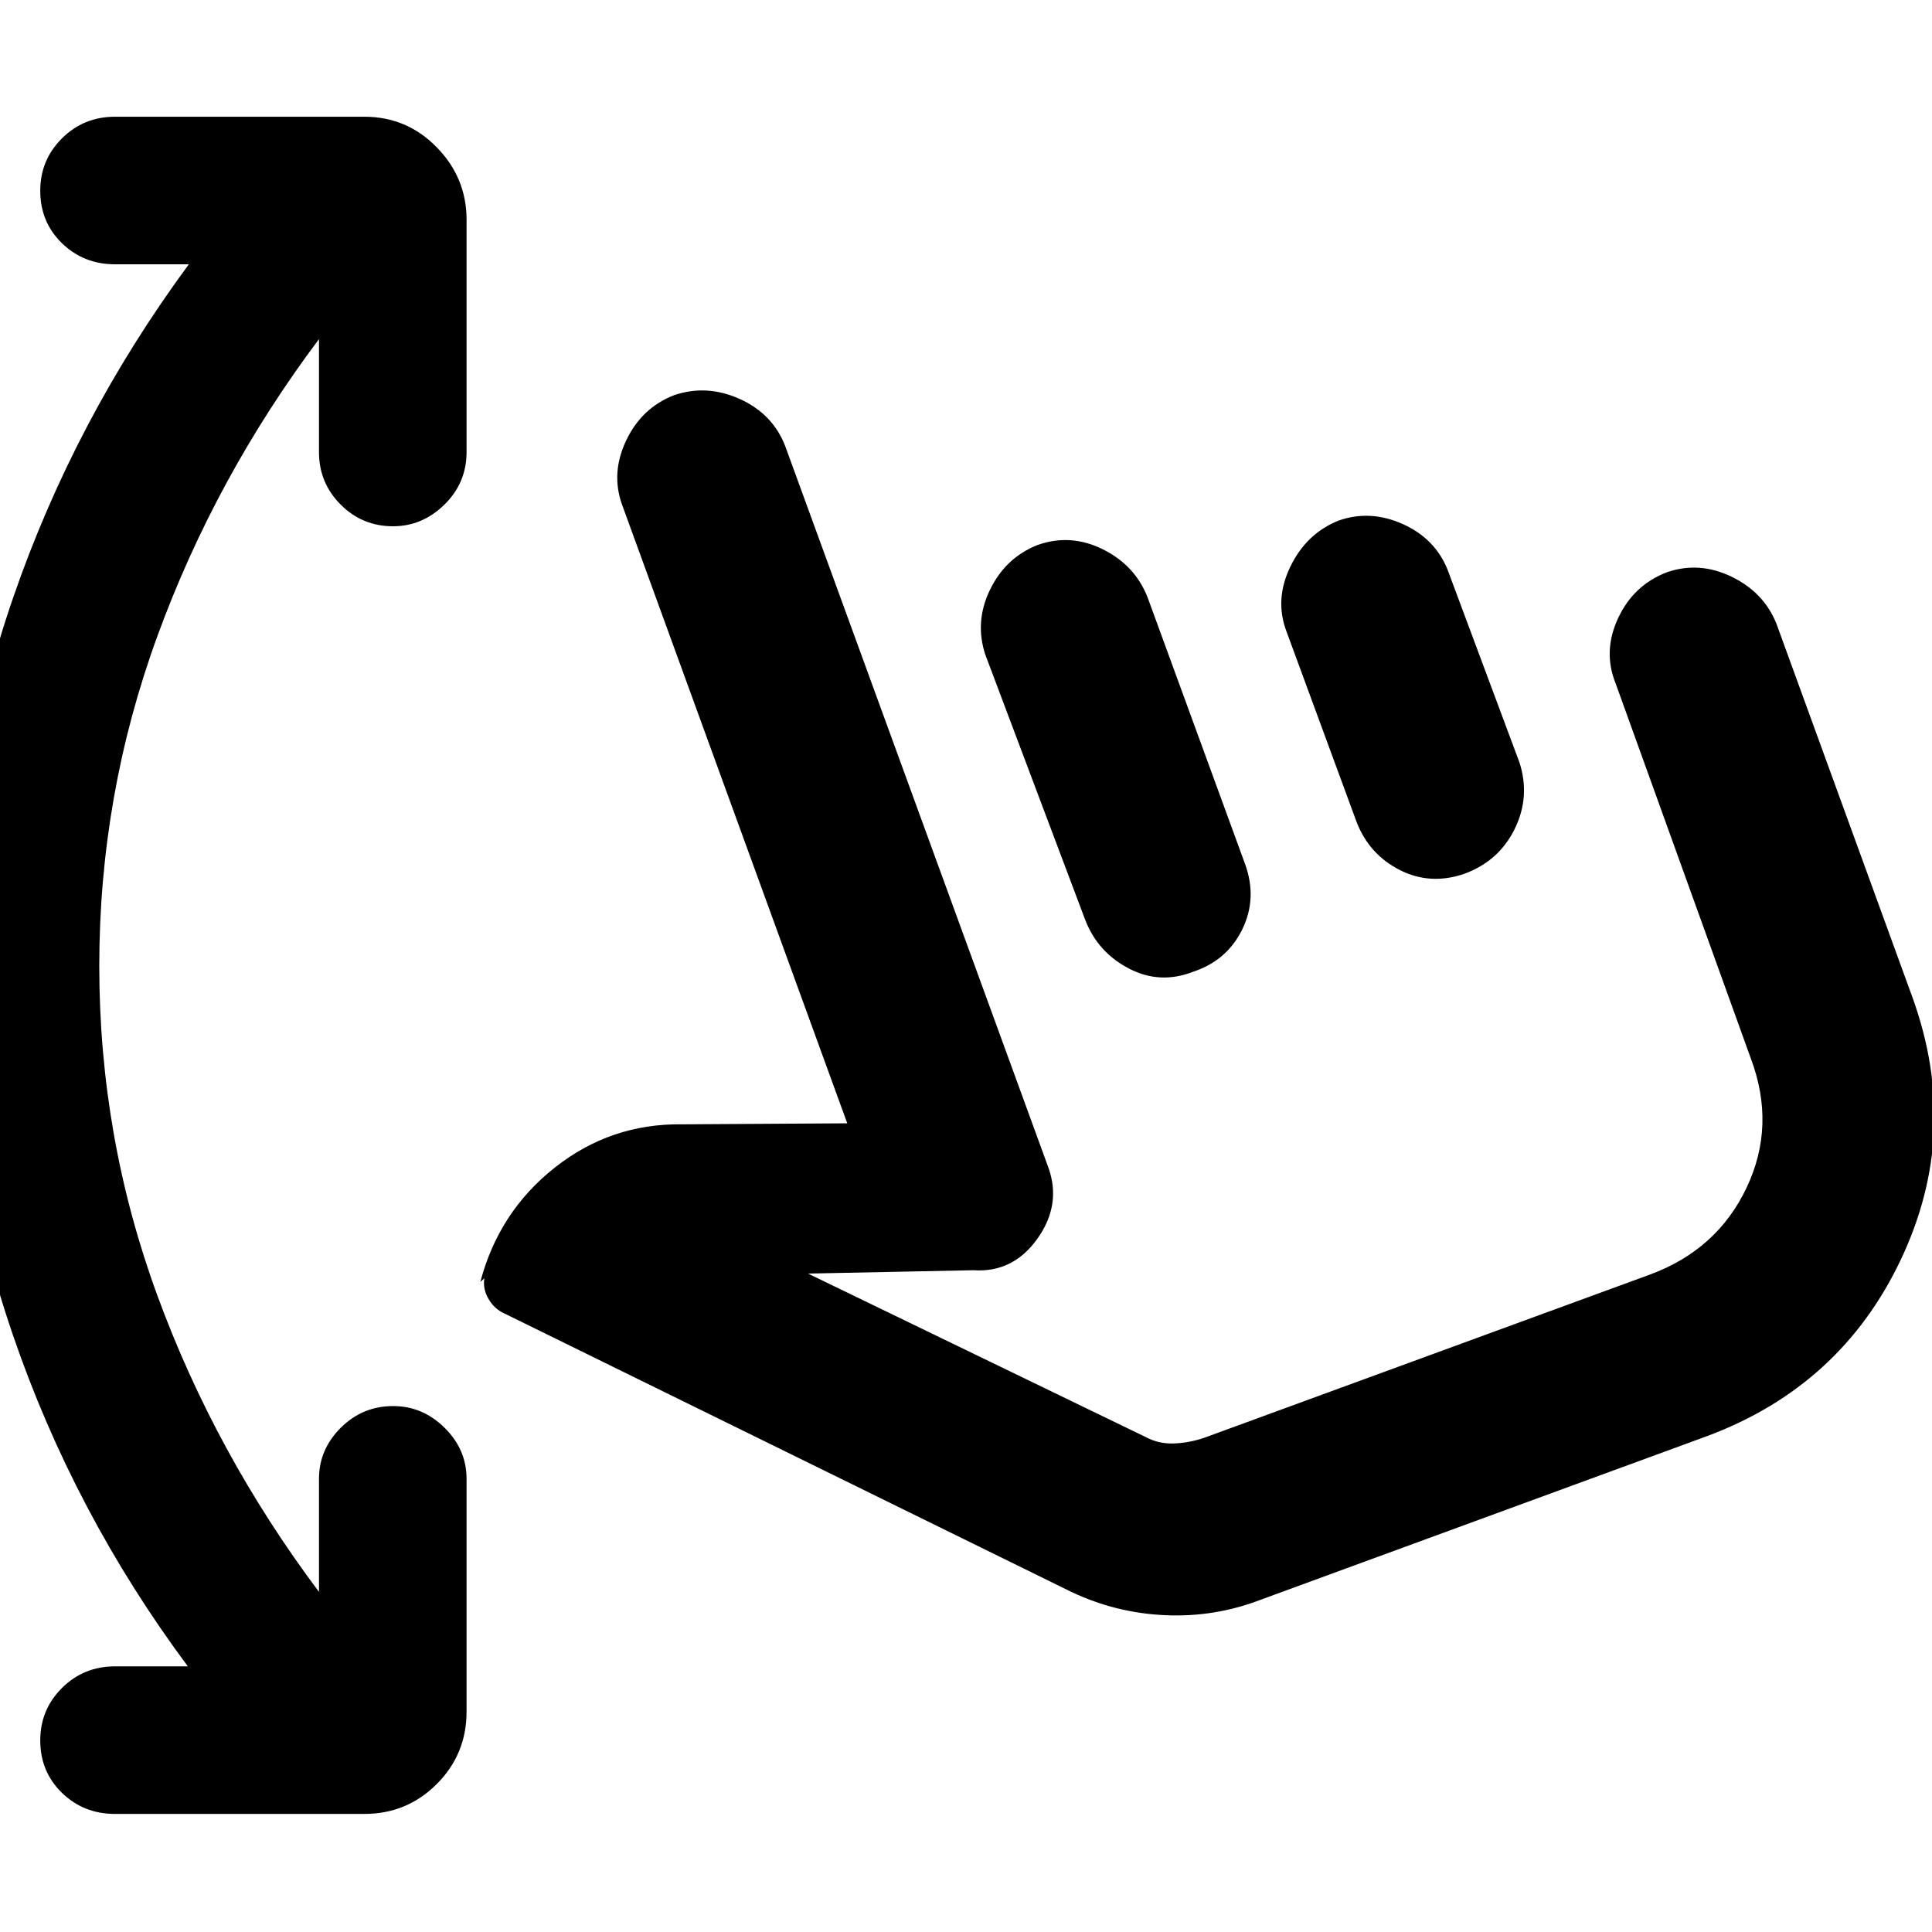 <svg xmlns="http://www.w3.org/2000/svg" height="40" viewBox="0 -960 960 960" width="40"><path d="M93.33-132q-56.66-76.17-87-164.89Q-24-385.62-24-480.06q0-94.44 30.58-183.11 30.59-88.66 87.25-165.5H57.17q-15.59 0-26.38-10.47Q20-849.62 20-865.23q0-15.27 10.79-26.02T57.17-902H181q21.17 0 36 15.17 14.83 15.16 14.83 36v115.5q0 15.25-10.97 26.04-10.98 10.79-25.58 10.79-15.28 0-26.03-10.79-10.75-10.79-10.75-26.04v-56.17Q107-722.83 78.17-643.83 49.33-564.82 49.33-480q0 85 28.84 163.67Q107-237.67 158.5-169v-56.17q0-14.58 10.81-25.37 10.81-10.79 26.08-10.79 14.61 0 25.53 10.79 10.91 10.79 10.91 25.37v115.67q0 21.17-14.83 36-14.83 14.83-36 14.83H57.17q-15.59 0-26.38-10.47Q20-79.62 20-95.22q0-15.28 10.79-26.03Q41.58-132 57.17-132h36.16Zm532.84-33q-22.67 8.67-47.17 7.58-24.5-1.08-46.67-11.58L250.67-307.33q-4.95-2.17-7.89-7.17-2.95-5-2.11-10.33l-2 1.83q9.16-34.83 37-56.83 27.83-22 63.33-21.5l82-.5L309-709.5q-5.5-15.67 2.21-31.77 7.71-16.11 23.67-22.34 16.29-5.56 32.7 1.86 16.42 7.42 22.59 23.42L521-379.67q6.5 18.34-5.58 35.25-12.09 16.92-31.75 15.59l-82.17 1.66L569.17-246q6.5 3.5 14 3.25t15-2.75l221.66-81.17q33.39-12.3 48.03-43.15Q882.5-400.67 870-434l-67.17-186.33q-6.5-16 1.2-32.51 7.7-16.5 24.3-22.83 16-5.5 32.01 2.2 16 7.7 22.33 23.3l67.83 186.34q23.83 66.66-5.92 129.58-29.75 62.92-96.08 87.75L626.17-165Zm-136.5-469.5q-5.5-16.33 2.2-32.34 7.7-16 23.63-22.33 16.33-5.83 32.34 2.04 16 7.86 22.33 23.8l48.5 132.66q6.16 17-1.38 32.43t-24.17 21q-16.62 6.57-32.08-1.46-15.46-8.03-21.71-23.97L489.67-634.5ZM639.33-646q-6.16-16 1.87-32.5 8.03-16.51 23.97-22.83 15.66-5.5 31.79 1.7t22.37 22.8L755-581.17q5.5 17-2.33 33.01-7.83 16-25 22.33-17 5.83-32.13-1.87-15.12-7.7-21.37-23.63L639.33-646ZM676-410.5Z"/></svg>